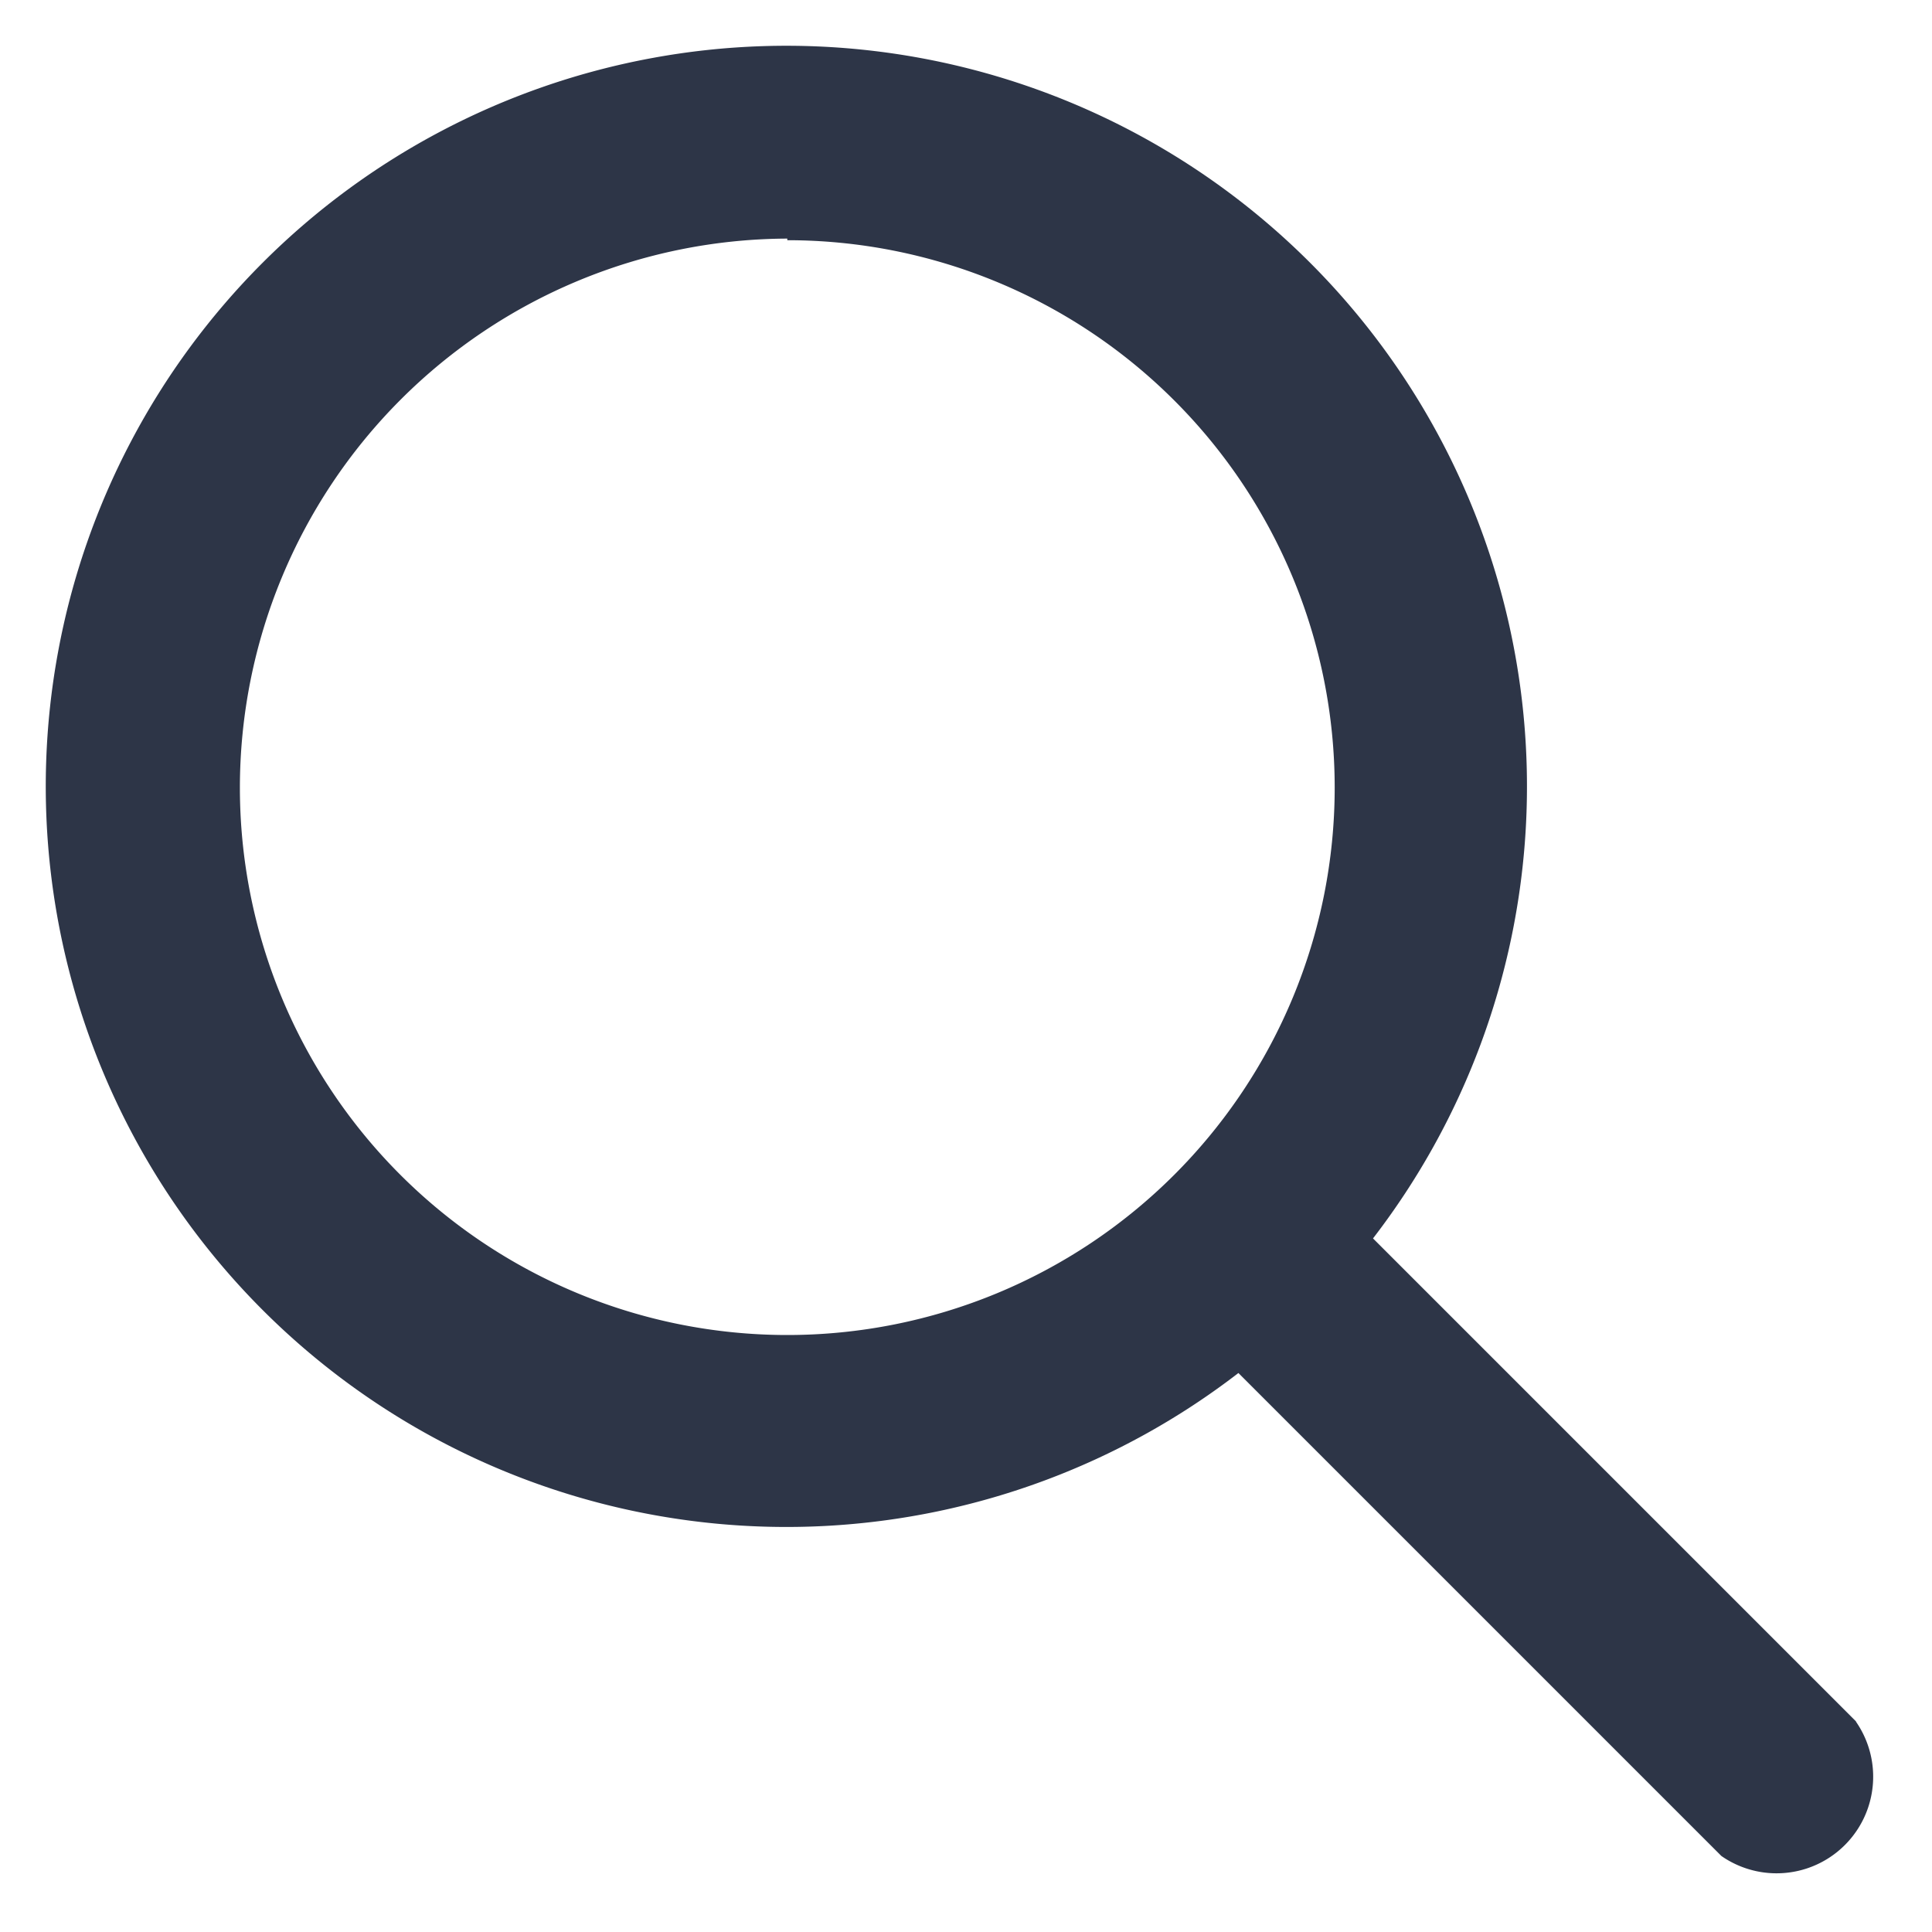 <svg height="60" preserveAspectRatio="xMinYMid" viewBox="0 0 60 60" width="60" xmlns="http://www.w3.org/2000/svg"><path d="m57.64 53.46-15-15a23 23 0 1 0 -4.18 4.18l15 15a3 3 0 0 0 4.18-4.17zm-33.19-46a17 17 0 1 1 -17 17 17.06 17.06 0 0 1 17-17.05z" fill="#2d3547"/></svg>
